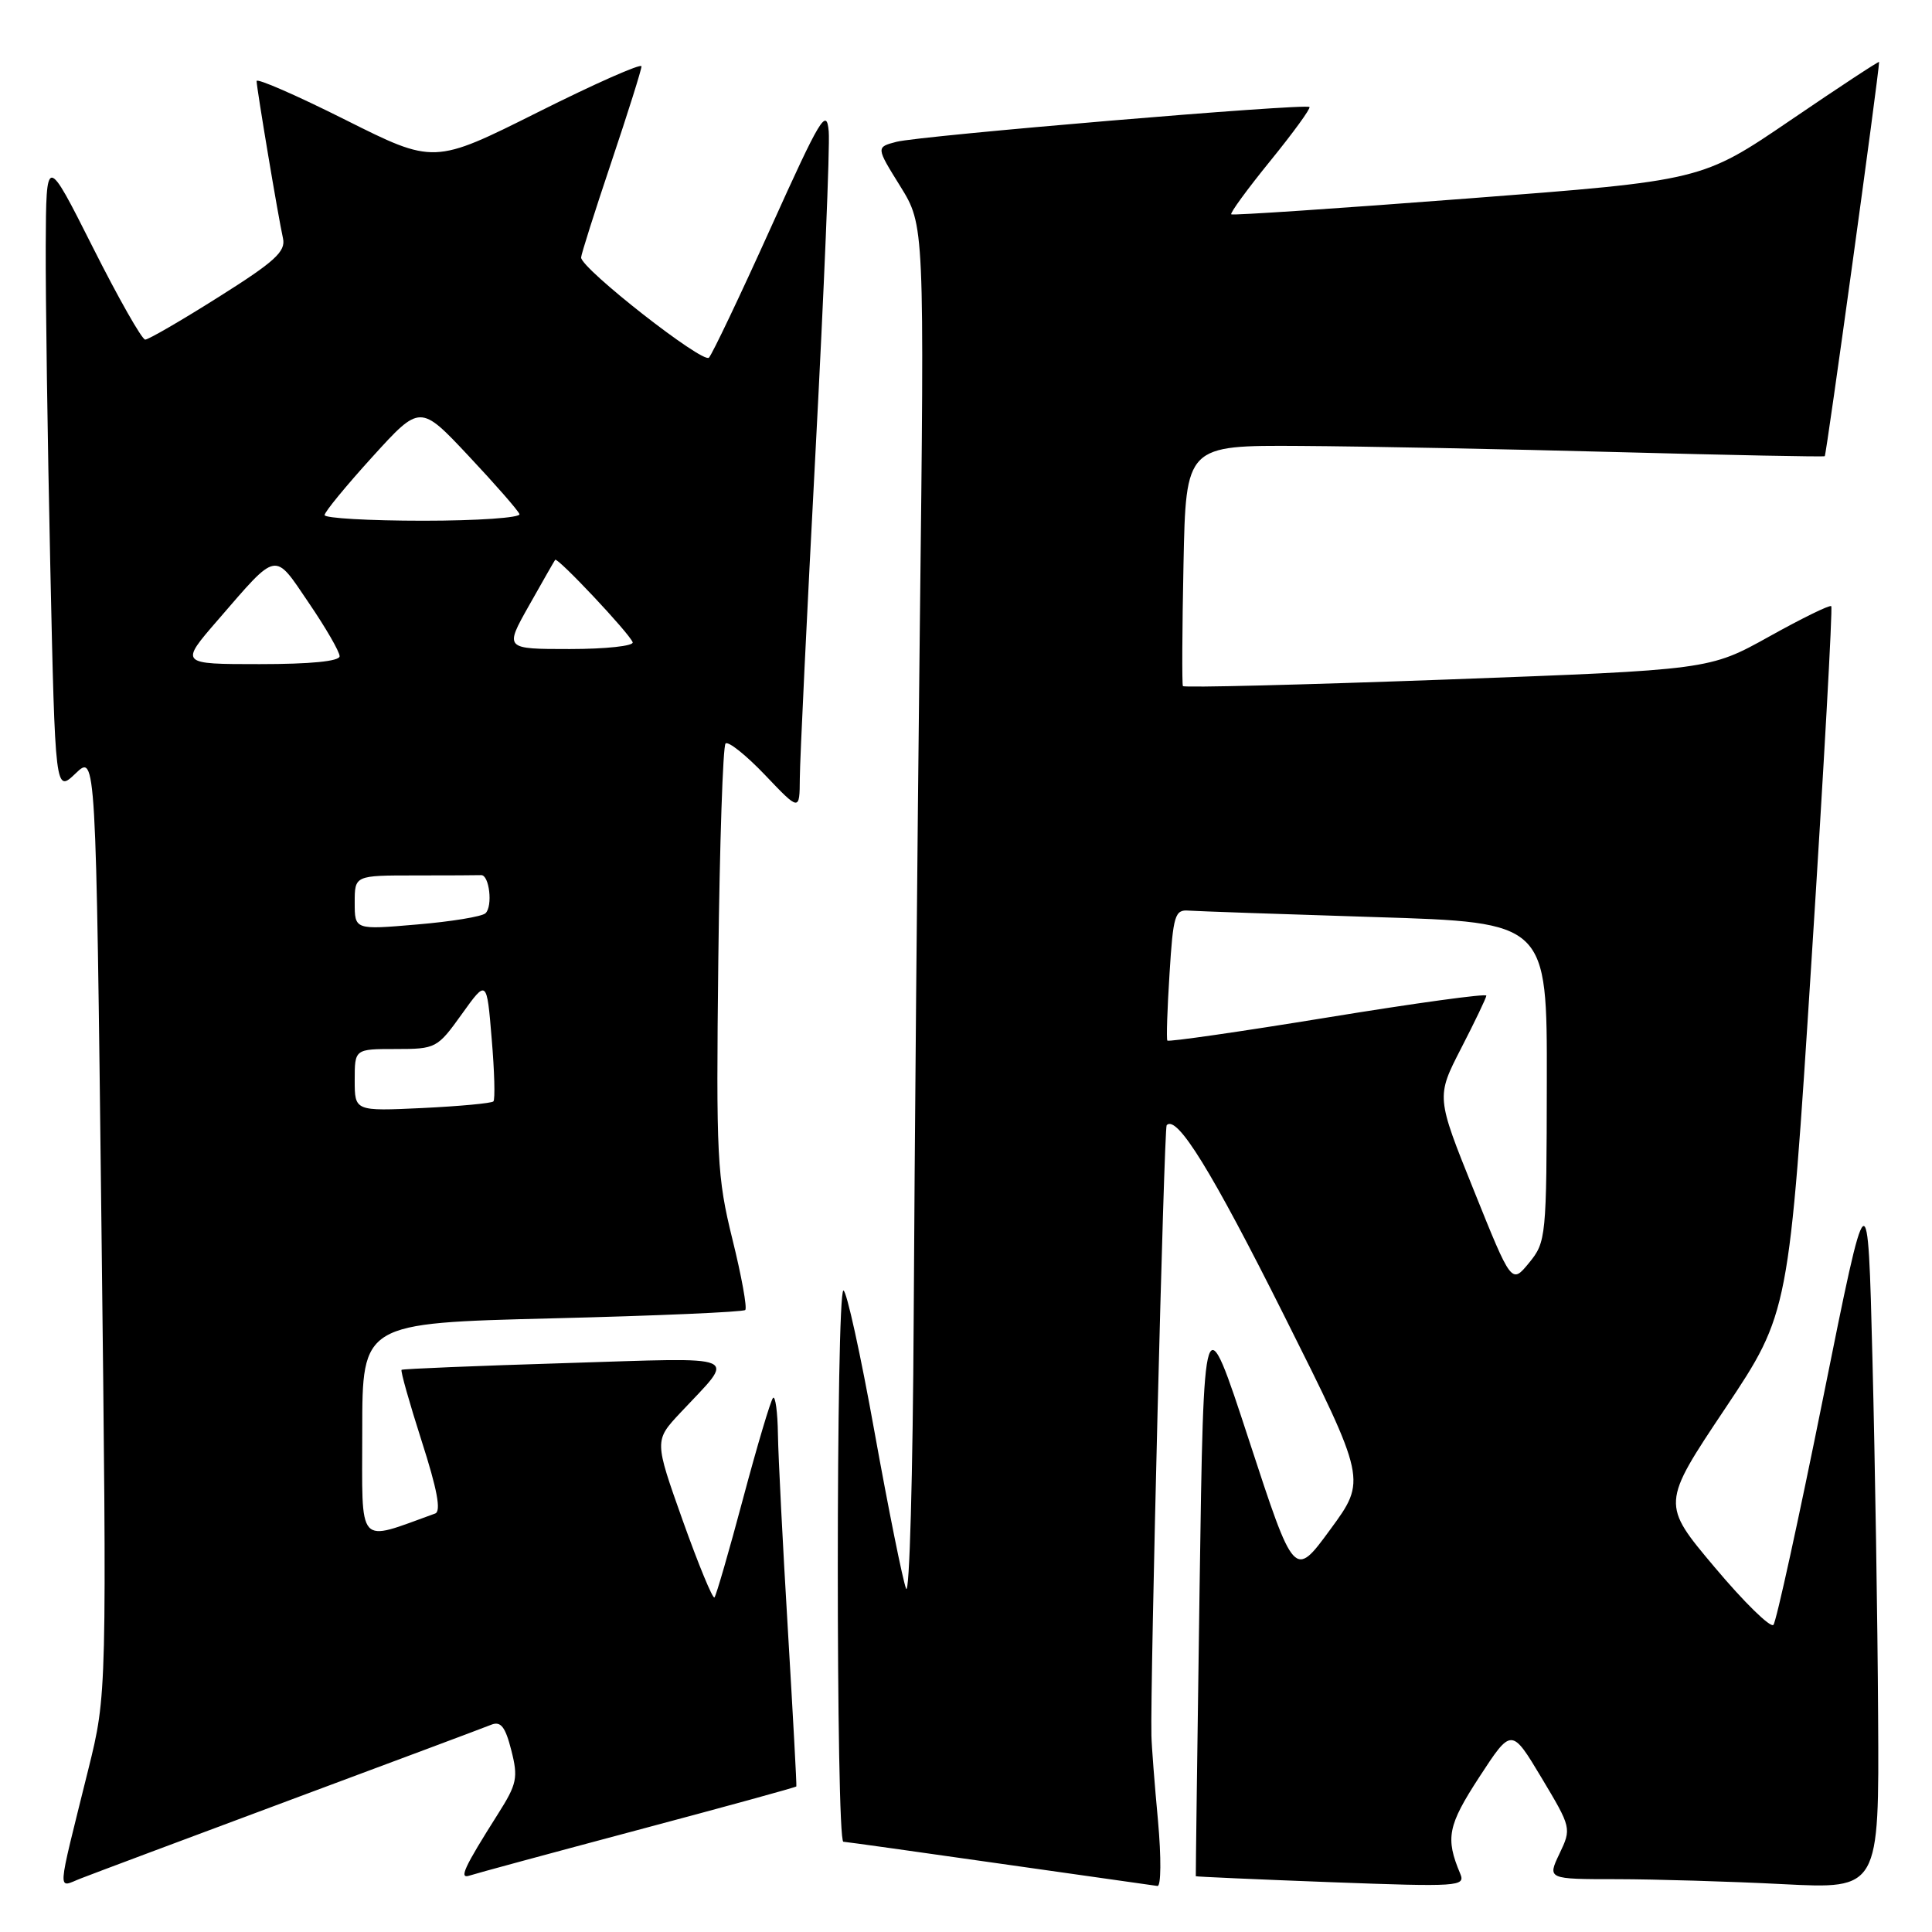 <?xml version="1.0" encoding="UTF-8" standalone="no"?>
<!DOCTYPE svg PUBLIC "-//W3C//DTD SVG 1.1//EN" "http://www.w3.org/Graphics/SVG/1.1/DTD/svg11.dtd" >
<svg xmlns="http://www.w3.org/2000/svg" xmlns:xlink="http://www.w3.org/1999/xlink" version="1.1" viewBox="0 0 256 256">
 <g >
 <path fill="currentColor"
d=" M 38.50 238.49 C 52.25 233.37 64.23 228.89 65.11 228.53 C 66.36 228.04 66.96 228.81 67.75 231.92 C 68.68 235.56 68.50 236.39 65.99 240.35 C 61.47 247.49 60.76 249.02 62.23 248.52 C 62.93 248.28 72.93 245.57 84.45 242.50 C 95.98 239.43 105.46 236.83 105.52 236.71 C 105.58 236.60 105.07 227.28 104.40 216.00 C 103.72 204.72 103.13 193.06 103.08 190.08 C 103.04 187.10 102.74 184.92 102.43 185.23 C 102.12 185.55 100.34 191.53 98.47 198.53 C 96.61 205.52 94.89 211.44 94.67 211.67 C 94.44 211.90 92.55 207.32 90.47 201.49 C 86.70 190.89 86.70 190.89 90.15 187.20 C 97.55 179.29 98.91 179.88 74.89 180.62 C 63.13 180.98 53.37 181.38 53.21 181.51 C 53.05 181.64 54.25 185.88 55.87 190.94 C 57.93 197.34 58.48 200.26 57.66 200.55 C 47.17 204.32 48.00 205.26 48.00 189.61 C 48.00 175.32 48.00 175.32 73.13 174.69 C 86.95 174.35 98.48 173.85 98.75 173.58 C 99.02 173.31 98.26 169.09 97.05 164.21 C 95.01 155.93 94.88 153.41 95.18 127.24 C 95.36 111.80 95.79 98.88 96.14 98.52 C 96.49 98.17 98.85 100.05 101.37 102.69 C 105.95 107.50 105.95 107.50 105.98 103.12 C 105.99 100.71 106.93 81.24 108.06 59.85 C 109.19 38.45 109.98 19.36 109.81 17.41 C 109.53 14.23 108.73 15.55 102.13 30.18 C 98.08 39.16 94.39 46.90 93.94 47.39 C 93.16 48.24 77.00 35.59 77.00 34.12 C 77.00 33.73 78.80 28.05 81.00 21.50 C 83.20 14.95 85.00 9.23 85.00 8.79 C 85.00 8.35 78.81 11.09 71.25 14.88 C 57.50 21.76 57.50 21.76 45.75 15.87 C 39.29 12.63 34.00 10.32 34.00 10.74 C 34.01 11.68 36.86 28.73 37.50 31.59 C 37.88 33.33 36.41 34.67 28.99 39.34 C 24.05 42.46 19.67 45.00 19.24 45.00 C 18.81 45.00 15.68 39.49 12.29 32.75 C 6.12 20.50 6.12 20.50 6.06 32.59 C 6.03 39.24 6.30 58.26 6.66 74.87 C 7.32 105.06 7.32 105.06 10.02 102.48 C 12.71 99.90 12.71 99.90 13.44 162.20 C 14.17 224.50 14.17 224.50 11.69 234.50 C 7.45 251.62 7.55 250.12 10.74 248.89 C 12.26 248.29 24.75 243.62 38.50 238.49 Z  M 153.44 241.25 C 152.99 236.44 152.60 231.38 152.57 230.00 C 152.39 223.42 154.24 149.45 154.59 149.09 C 155.95 147.69 160.55 155.14 170.15 174.31 C 181.07 196.12 181.07 196.12 176.28 202.65 C 171.50 209.18 171.50 209.18 165.50 190.84 C 159.50 172.50 159.50 172.50 158.95 210.50 C 158.65 231.40 158.43 248.55 158.45 248.61 C 158.48 248.67 166.54 249.03 176.37 249.40 C 193.27 250.03 194.20 249.97 193.49 248.28 C 191.50 243.55 191.83 241.90 196.02 235.46 C 200.28 228.93 200.28 228.93 204.27 235.58 C 208.22 242.18 208.24 242.27 206.64 245.62 C 205.03 249.00 205.03 249.00 214.27 249.00 C 219.34 249.01 229.24 249.30 236.25 249.66 C 249.00 250.31 249.00 250.31 248.86 227.40 C 248.79 214.81 248.45 193.54 248.11 180.14 C 247.50 155.78 247.50 155.78 241.59 185.14 C 238.34 201.29 235.37 214.86 234.99 215.30 C 234.61 215.74 231.11 212.32 227.22 207.69 C 220.14 199.28 220.14 199.28 228.60 186.62 C 237.05 173.96 237.05 173.96 240.03 127.32 C 241.67 101.67 242.85 80.52 242.65 80.32 C 242.45 80.12 238.74 81.94 234.40 84.36 C 226.50 88.75 226.50 88.75 191.74 90.04 C 172.63 90.74 156.88 91.14 156.74 90.91 C 156.61 90.68 156.64 83.41 156.82 74.75 C 157.14 59.00 157.14 59.00 172.32 59.09 C 180.67 59.14 199.65 59.51 214.50 59.91 C 229.35 60.31 241.63 60.55 241.79 60.45 C 242.00 60.31 248.96 9.88 248.99 8.21 C 249.00 8.05 243.71 11.53 237.25 15.93 C 225.50 23.93 225.50 23.93 194.50 26.30 C 177.45 27.61 163.34 28.56 163.15 28.40 C 162.95 28.25 165.28 25.06 168.32 21.32 C 171.36 17.58 173.70 14.36 173.51 14.18 C 173.01 13.67 121.89 17.98 118.79 18.79 C 116.07 19.50 116.07 19.50 119.29 24.68 C 122.50 29.86 122.50 29.86 121.88 83.18 C 121.55 112.51 121.18 153.60 121.07 174.50 C 120.96 195.40 120.51 211.60 120.06 210.50 C 119.62 209.40 117.74 200.06 115.88 189.75 C 114.03 179.44 112.17 171.00 111.76 171.00 C 110.77 171.00 110.76 243.99 111.75 244.04 C 112.16 244.06 121.50 245.37 132.50 246.94 C 143.50 248.51 152.89 249.84 153.37 249.90 C 153.85 249.96 153.88 246.15 153.44 241.25 Z  M 47.00 143.12 C 47.00 139.00 47.00 139.00 52.44 139.00 C 57.76 139.00 57.95 138.90 61.19 134.38 C 64.50 129.76 64.50 129.76 65.15 137.63 C 65.52 141.96 65.62 145.70 65.38 145.94 C 65.14 146.19 60.91 146.58 55.97 146.82 C 47.00 147.24 47.00 147.24 47.00 143.12 Z  M 47.00 119.60 C 47.00 116.00 47.00 116.00 55.00 116.00 C 59.40 116.00 63.34 115.98 63.75 115.96 C 64.84 115.90 65.32 120.09 64.33 121.01 C 63.88 121.45 59.79 122.12 55.25 122.50 C 47.00 123.21 47.00 123.21 47.00 119.60 Z  M 28.88 82.14 C 36.86 72.92 36.27 73.03 40.92 79.89 C 43.17 83.19 45.00 86.36 45.00 86.95 C 45.00 87.62 41.17 88.00 34.40 88.00 C 23.80 88.00 23.80 88.00 28.88 82.14 Z  M 70.09 80.25 C 71.87 77.09 73.43 74.36 73.56 74.18 C 73.86 73.78 83.39 83.90 83.83 85.10 C 84.02 85.59 80.27 86.00 75.51 86.00 C 66.85 86.00 66.85 86.00 70.09 80.25 Z  M 43.01 68.25 C 43.01 67.84 45.86 64.37 49.34 60.54 C 55.67 53.57 55.67 53.57 62.09 60.41 C 65.61 64.16 68.65 67.63 68.83 68.12 C 69.02 68.60 63.28 69.00 56.08 69.00 C 48.89 69.00 43.00 68.66 43.01 68.25 Z  M 195.30 157.75 C 190.30 145.34 190.30 145.34 193.60 138.92 C 195.42 135.39 196.92 132.25 196.95 131.93 C 196.98 131.62 187.53 132.92 175.96 134.81 C 164.39 136.70 154.81 138.08 154.68 137.88 C 154.54 137.67 154.67 133.68 154.97 129.00 C 155.45 121.27 155.68 120.51 157.50 120.66 C 158.60 120.74 169.74 121.13 182.25 121.52 C 205.00 122.22 205.00 122.22 204.96 143.36 C 204.93 163.96 204.87 164.57 202.61 167.33 C 200.29 170.16 200.29 170.16 195.30 157.75 Z "/>
</g>
</svg>